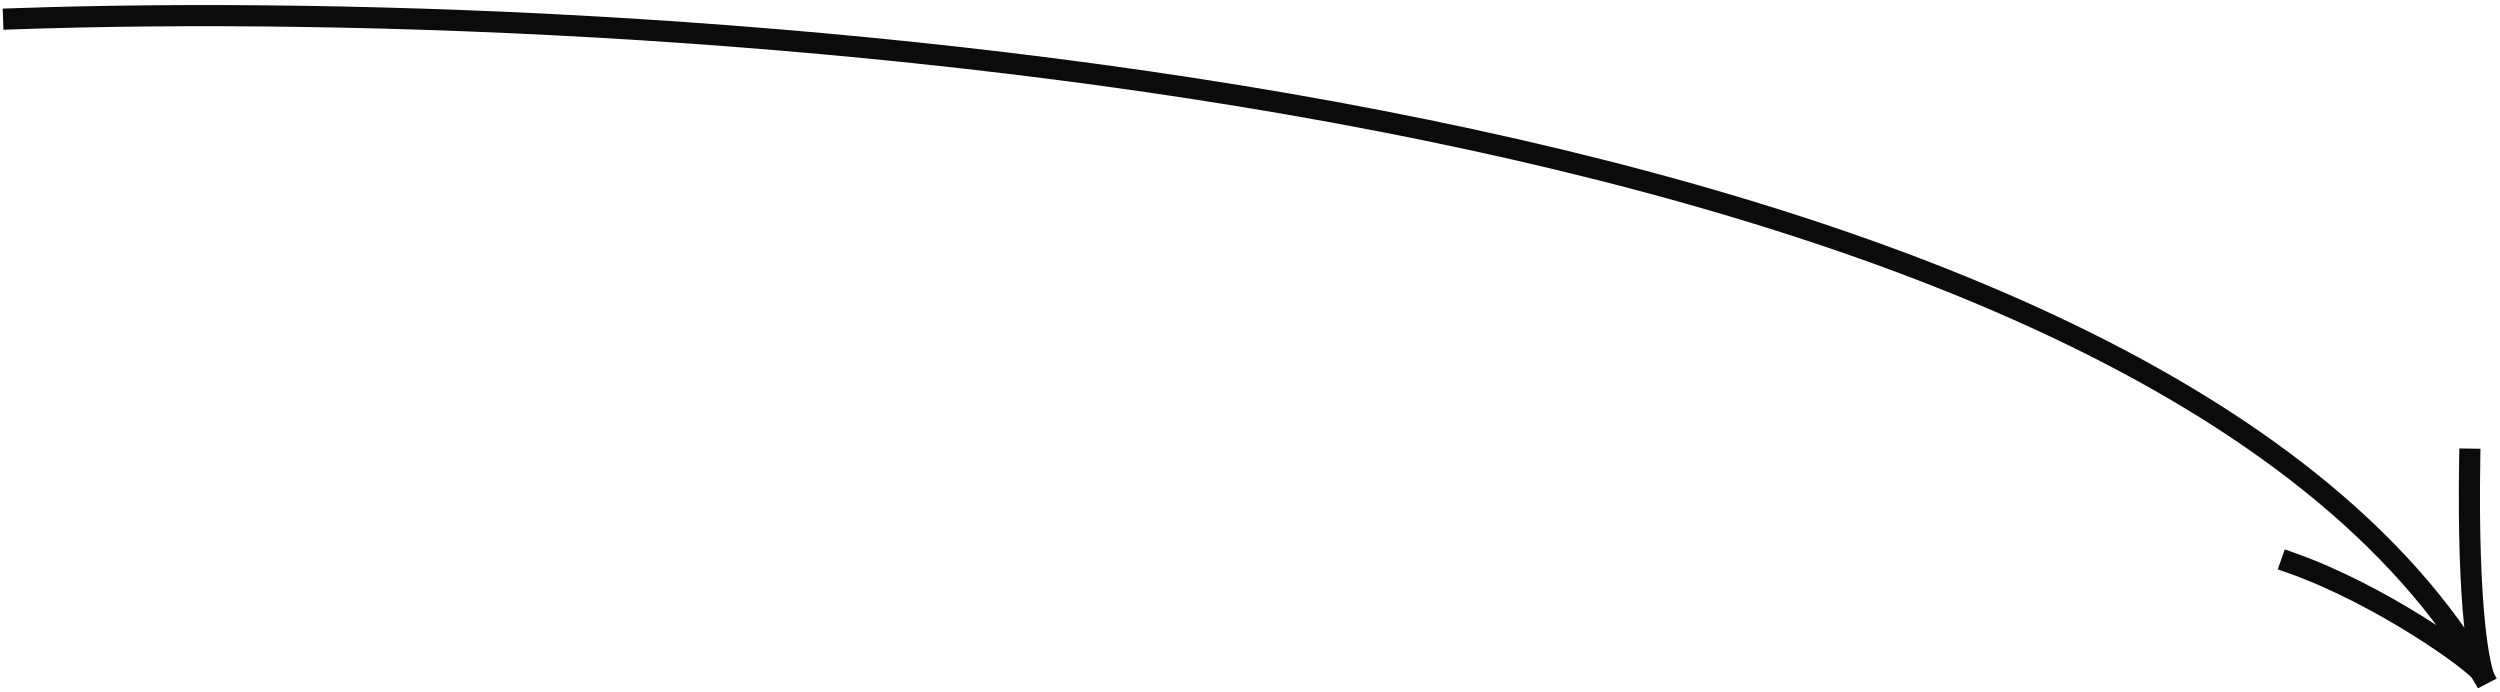 <svg width="473" height="131" viewBox="0 0 473 131" fill="none" xmlns="http://www.w3.org/2000/svg">
<path d="M2.579 3.558C131.909 -0.936 406.507 17.8 470.255 128.7C469.07 126.609 466.814 115.316 467.271 86.875M469.674 127.532C468.579 125.415 450.5 112.5 433.5 106.5" stroke="#0B0B0B" stroke-width="4" stroke-linecap="square"/>
</svg>
